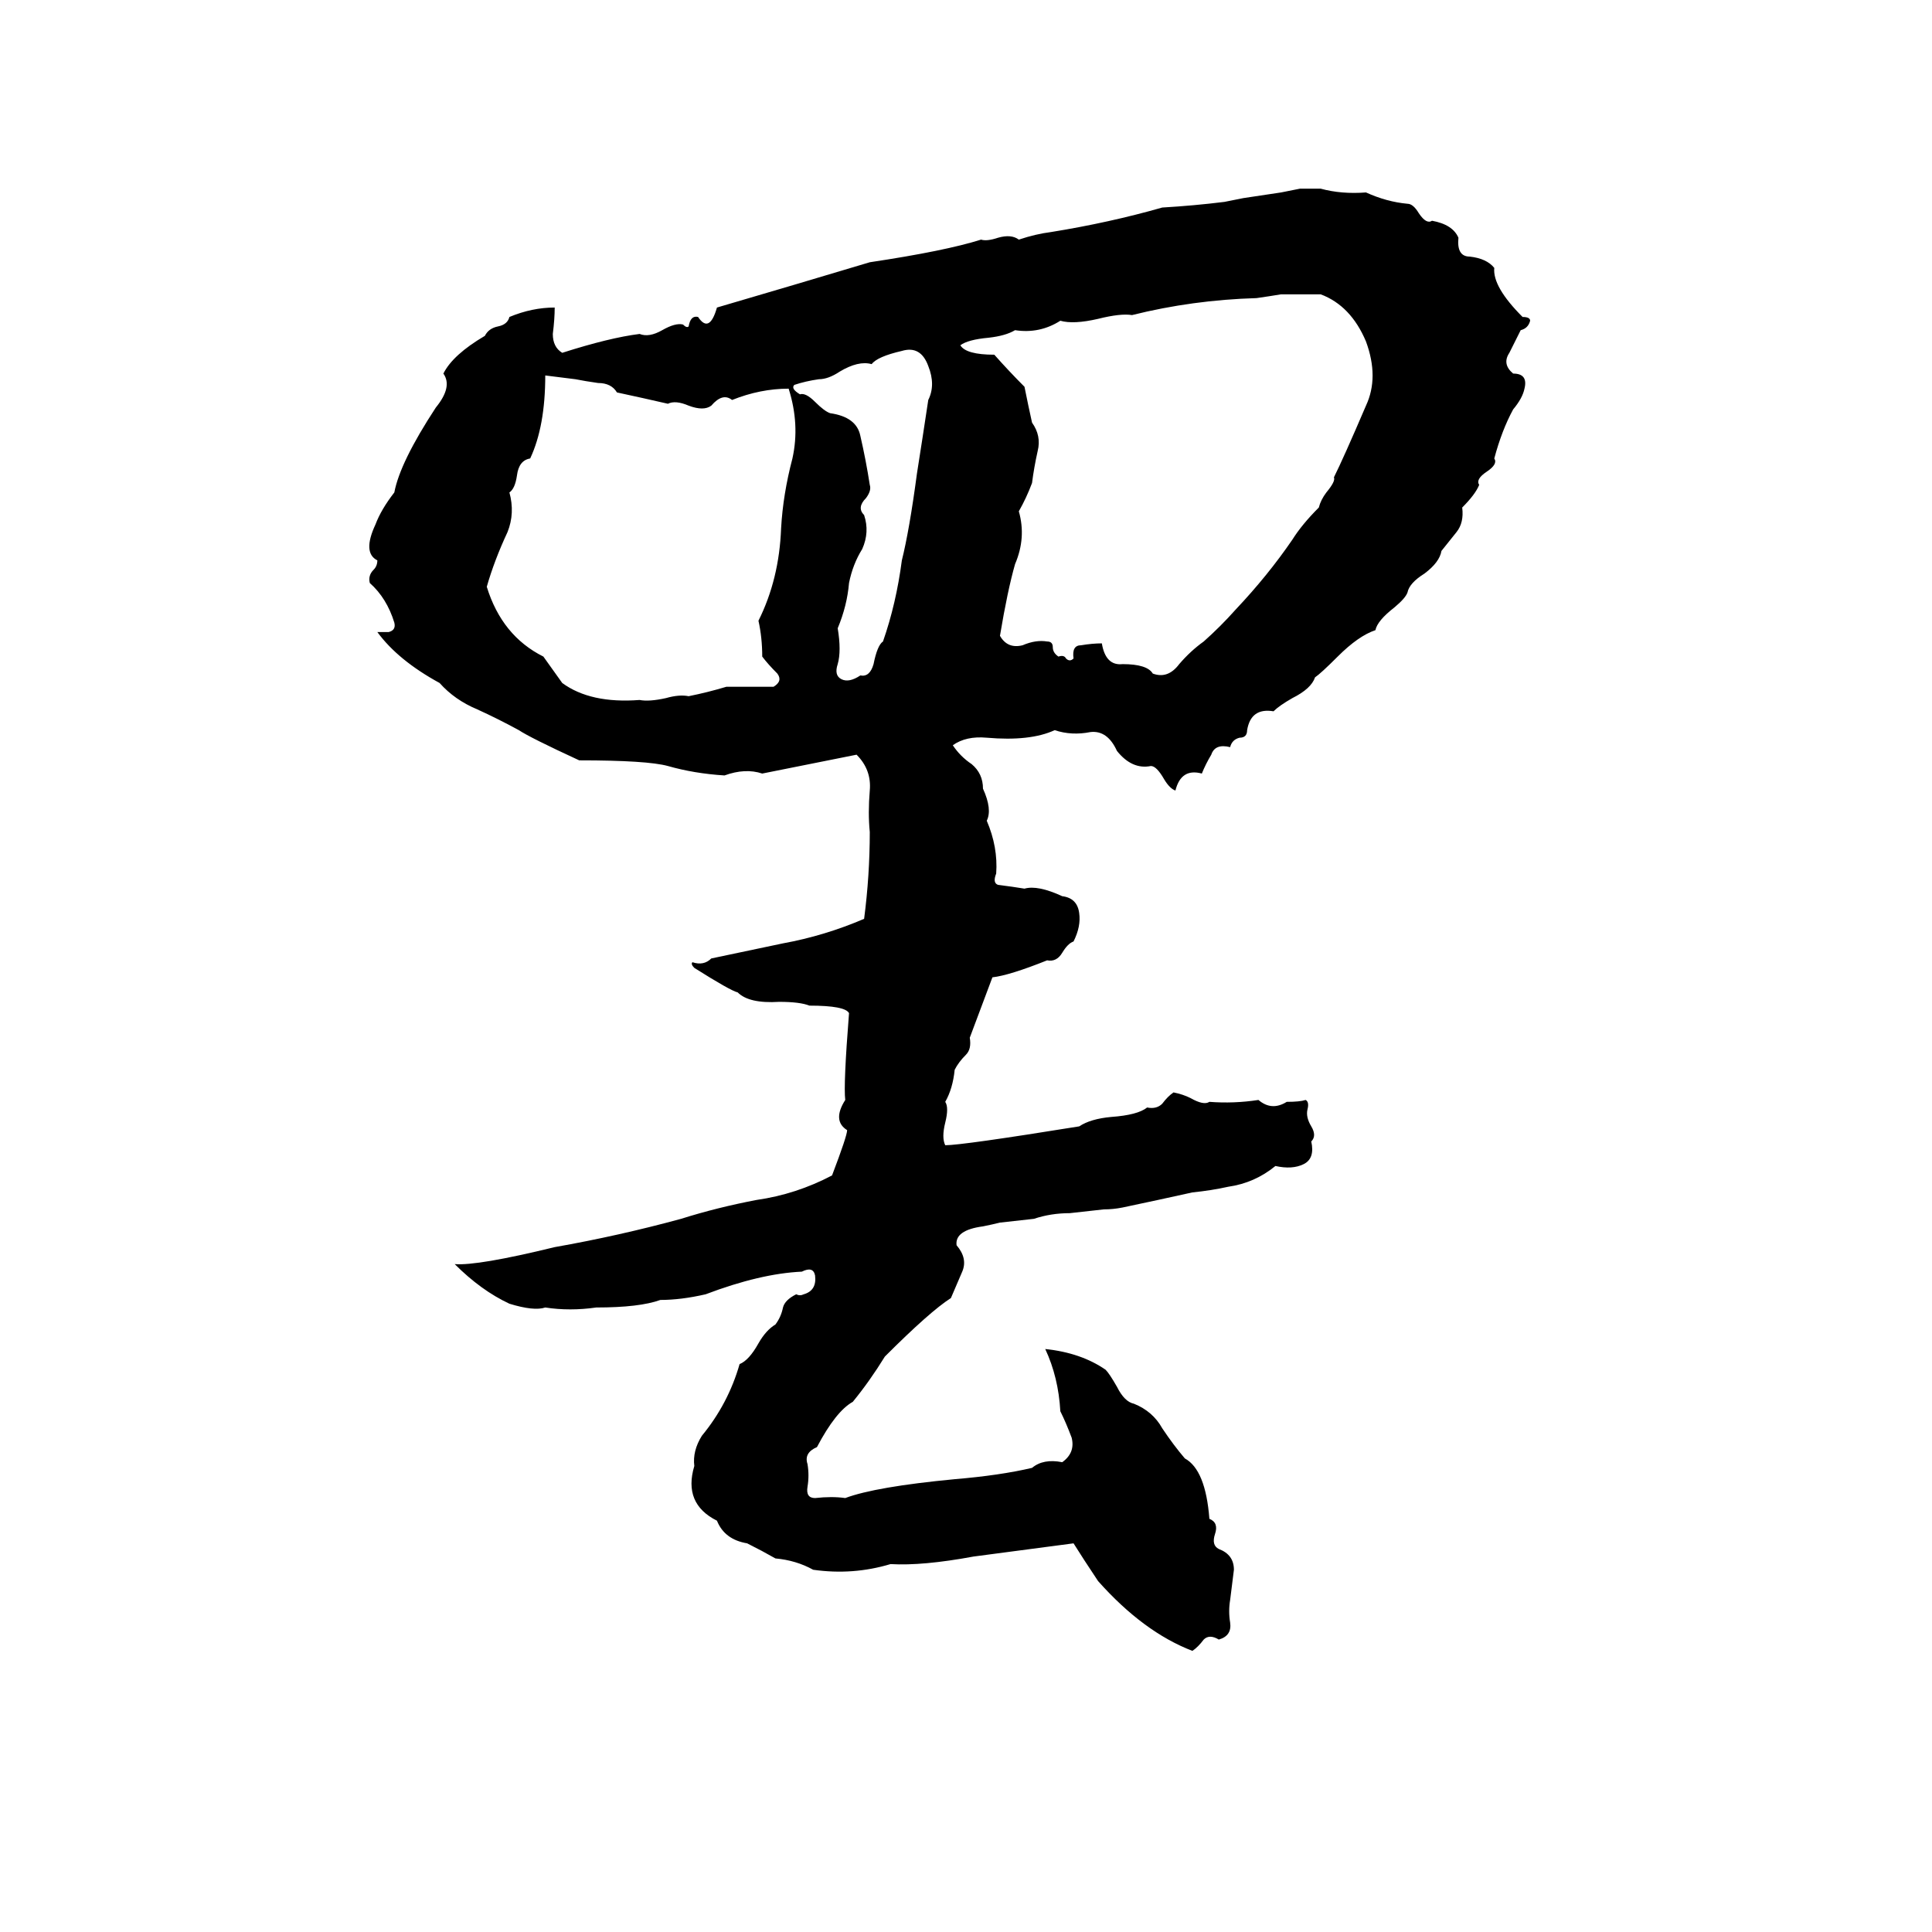 <svg xmlns="http://www.w3.org/2000/svg" viewBox="0 -800 1024 1024">
	<path fill="#000000" d="M689 -700Q695 -700 700 -700Q711 -697 724 -698Q735 -693 746 -692Q749 -692 752 -687Q756 -681 759 -683Q770 -681 773 -674Q772 -664 779 -664Q788 -663 792 -658Q791 -648 807 -632Q811 -632 811 -630Q810 -626 806 -625Q803 -619 800 -613Q796 -607 802 -602Q810 -602 808 -594Q807 -589 802 -583Q796 -572 792 -557Q794 -554 788 -550Q782 -546 784 -543Q782 -538 775 -531Q776 -523 772 -518Q768 -513 764 -508Q763 -502 755 -496Q747 -491 746 -486Q745 -483 739 -478Q730 -471 729 -466Q720 -463 709 -452Q700 -443 697 -441Q695 -435 685 -430Q678 -426 675 -423Q663 -425 661 -413Q661 -409 657 -409Q653 -408 652 -404Q644 -406 642 -400Q639 -395 637 -390Q626 -393 623 -381Q620 -382 617 -387Q613 -394 610 -394Q600 -392 592 -402Q587 -413 578 -412Q568 -410 559 -413Q546 -407 523 -409Q512 -410 505 -405Q509 -399 515 -395Q521 -390 521 -382Q526 -371 523 -365Q529 -351 528 -337Q526 -332 529 -331Q537 -330 543 -329Q550 -331 563 -325Q571 -324 572 -316Q573 -309 569 -301Q566 -300 563 -295Q560 -290 555 -291Q535 -283 526 -282Q520 -266 514 -250Q515 -244 512 -241Q508 -237 506 -233Q505 -223 501 -216Q503 -213 501 -205Q499 -197 501 -193Q510 -193 572 -203Q578 -207 589 -208Q603 -209 608 -213Q613 -212 616 -215Q619 -219 622 -221Q627 -220 631 -218Q638 -214 641 -216Q654 -215 667 -217Q674 -211 682 -216Q689 -216 692 -217Q694 -216 693 -212Q692 -208 695 -203Q698 -198 695 -195Q697 -186 691 -183Q685 -180 676 -182Q665 -173 651 -171Q642 -169 632 -168Q614 -164 595 -160Q590 -159 585 -159L567 -157Q557 -157 548 -154L530 -152Q526 -151 521 -150Q506 -148 507 -140Q513 -133 510 -126Q507 -119 504 -112Q493 -105 469 -81Q461 -68 452 -57Q443 -52 433 -33Q426 -30 428 -24Q429 -18 428 -12Q427 -6 432 -6Q441 -7 448 -6Q464 -12 506 -16Q530 -18 547 -22Q553 -27 563 -25Q570 -30 568 -38Q565 -46 562 -52Q561 -70 554 -85Q573 -83 586 -74Q588 -72 592 -65Q596 -57 601 -56Q611 -52 616 -43Q622 -34 628 -27Q639 -21 641 5Q646 7 644 13Q642 19 646 21Q654 24 654 32Q653 40 652 48Q651 54 652 60Q653 67 646 69Q641 66 638 69Q635 73 632 75Q606 65 582 38Q574 26 569 18L516 25Q489 30 472 29Q452 35 431 32Q422 27 411 26Q404 22 396 18Q384 16 380 6Q362 -3 368 -23Q367 -31 372 -39Q386 -56 392 -77Q397 -79 402 -88Q406 -95 411 -98Q414 -102 415 -107Q416 -111 422 -114Q424 -113 426 -114Q433 -116 432 -124Q431 -129 425 -126Q403 -125 374 -114Q361 -111 350 -111Q339 -107 316 -107Q302 -105 289 -107Q283 -105 270 -109Q255 -116 241 -130Q253 -129 294 -139Q328 -145 361 -154Q380 -160 401 -164Q422 -167 441 -177Q449 -198 449 -201Q441 -206 448 -217Q447 -225 450 -263Q448 -267 429 -267Q424 -269 413 -269Q397 -268 391 -274Q387 -275 368 -287Q366 -289 367 -290Q373 -288 377 -292Q396 -296 415 -300Q437 -304 458 -313Q461 -336 461 -359Q460 -369 461 -381Q462 -392 454 -400Q429 -395 404 -390Q395 -393 384 -389Q368 -390 354 -394Q343 -397 307 -397Q281 -409 275 -413Q264 -419 253 -424Q241 -429 233 -438Q211 -450 200 -465Q201 -465 206 -465Q210 -466 209 -470Q205 -483 196 -491Q195 -495 198 -498Q200 -500 200 -503Q192 -507 199 -522Q202 -530 209 -539Q212 -555 231 -584Q240 -595 235 -602Q240 -612 257 -622Q259 -626 264 -627Q269 -628 270 -632Q282 -637 294 -637Q294 -631 293 -623Q293 -616 298 -613Q323 -621 339 -623Q344 -621 351 -625Q358 -629 362 -628Q364 -626 365 -627Q366 -633 370 -632Q376 -623 380 -637Q421 -649 461 -661Q501 -667 520 -673Q523 -672 529 -674Q536 -676 540 -673Q549 -676 557 -677Q588 -682 616 -690Q633 -691 649 -693Q654 -694 659 -695L679 -698Q684 -699 689 -700ZM679 -644Q673 -643 666 -642Q632 -641 600 -633Q594 -634 582 -631Q569 -628 562 -630Q551 -623 538 -625Q533 -622 524 -621Q513 -620 509 -617Q512 -612 527 -612Q535 -603 543 -595Q545 -585 547 -576Q552 -569 550 -561Q548 -552 547 -544Q544 -536 540 -529Q544 -515 538 -501Q534 -487 530 -463Q534 -456 542 -458Q549 -461 555 -460Q558 -460 558 -457Q558 -454 561 -452Q564 -453 565 -451Q567 -449 569 -451Q568 -458 573 -458Q579 -459 584 -459Q586 -447 595 -448Q608 -448 611 -443Q619 -440 625 -448Q631 -455 638 -460Q647 -468 655 -477Q672 -495 685 -514Q690 -522 699 -531Q700 -535 703 -539Q708 -545 707 -547Q712 -557 724 -585Q731 -600 724 -619Q716 -638 700 -644Q698 -644 695 -644H684Q682 -644 679 -644ZM478 -614Q465 -611 462 -607Q455 -609 445 -603Q439 -599 434 -599Q427 -598 421 -596Q419 -594 424 -591Q427 -592 432 -587Q437 -582 440 -581Q454 -579 456 -569Q459 -556 461 -543Q462 -540 459 -536Q454 -531 458 -527Q461 -518 457 -509Q452 -501 450 -491Q449 -479 444 -467Q446 -455 444 -448Q442 -442 446 -440Q450 -438 456 -442Q461 -441 463 -448Q465 -458 468 -460Q475 -480 478 -503Q482 -519 486 -549Q489 -568 492 -588Q496 -596 492 -606Q488 -617 478 -614ZM289 -601Q289 -574 281 -557Q275 -556 274 -548Q273 -541 270 -539Q273 -528 269 -518Q262 -503 258 -489Q266 -463 288 -452Q293 -445 298 -438Q313 -427 339 -429Q344 -428 353 -430Q360 -432 365 -431Q375 -433 385 -436Q398 -436 410 -436Q415 -439 412 -443Q407 -448 404 -452Q404 -462 402 -471Q413 -493 414 -520Q415 -538 420 -557Q424 -575 418 -594Q403 -594 388 -588Q383 -592 377 -585Q373 -582 365 -585Q358 -588 354 -586Q341 -589 327 -592Q324 -597 317 -597Q310 -598 305 -599Q297 -600 289 -601Z"/>
</svg>
